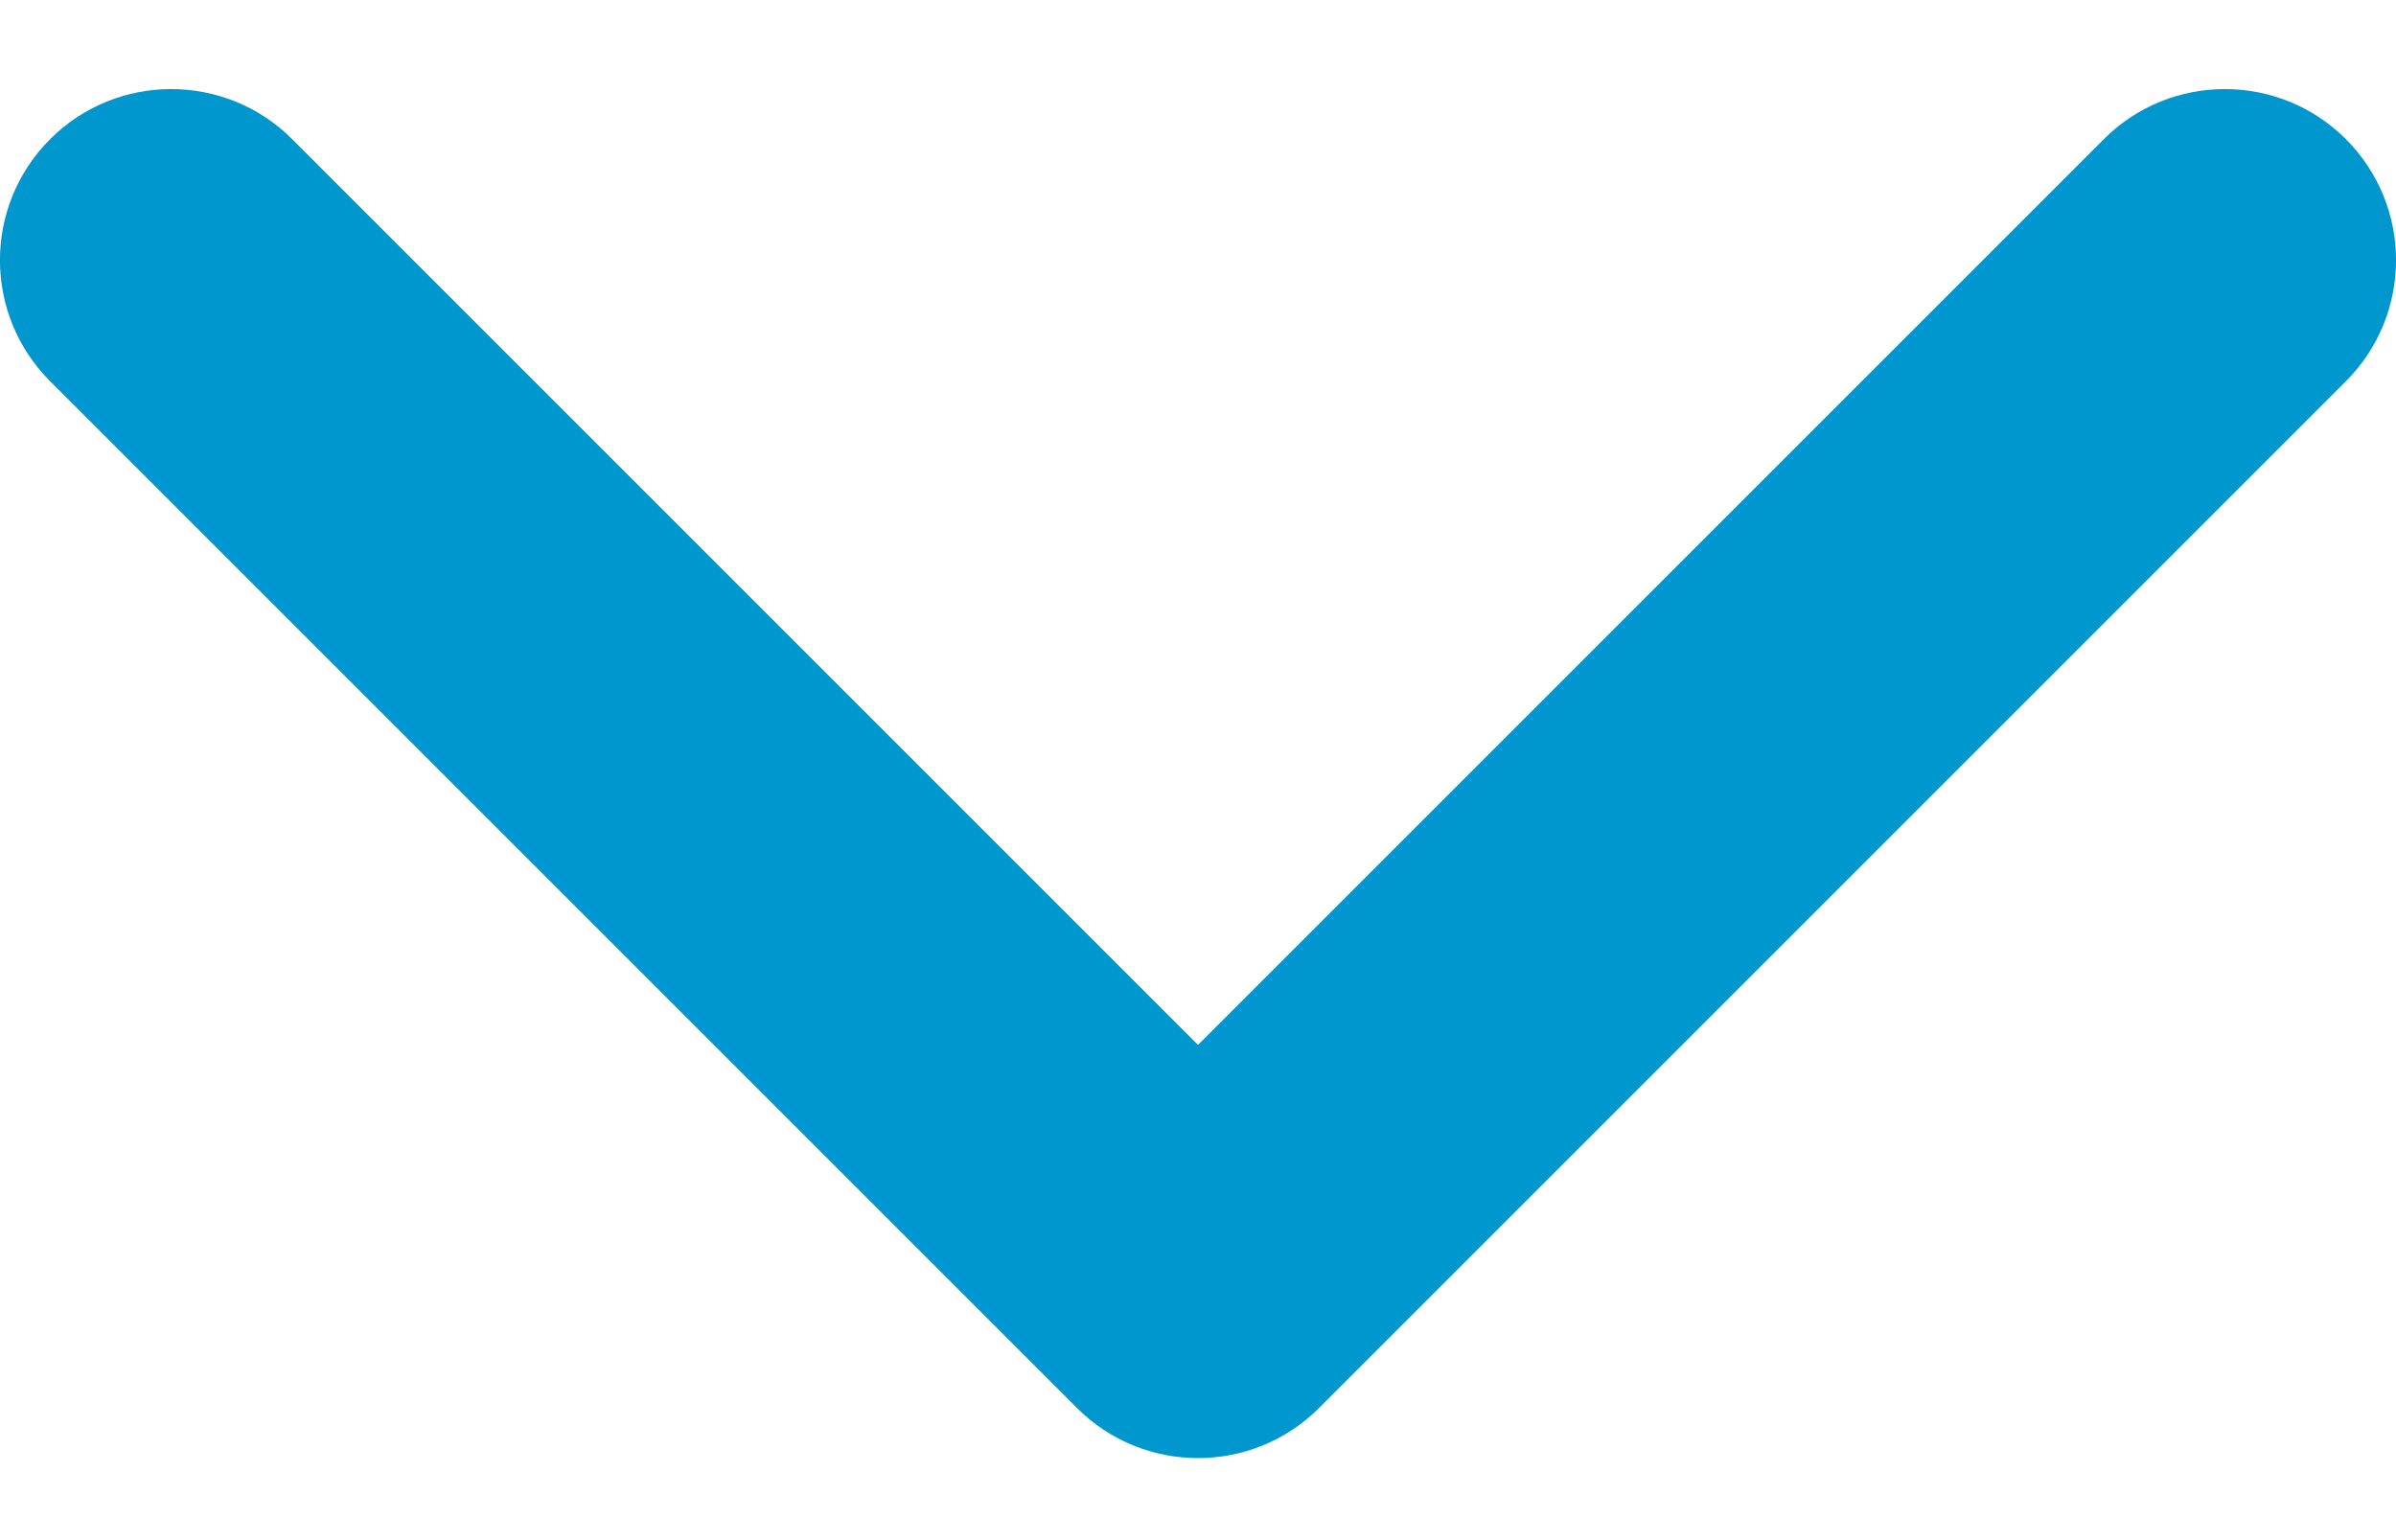 <svg width="14" height="9" viewBox="0 0 14 9" fill="none" xmlns="http://www.w3.org/2000/svg">
<path fill-rule="evenodd" clip-rule="evenodd" d="M0.293 0.813C0.683 0.423 1.317 0.423 1.707 0.813L7 6.106L12.293 0.813C12.683 0.423 13.317 0.423 13.707 0.813C14.098 1.204 14.098 1.837 13.707 2.228L7.707 8.228C7.317 8.618 6.683 8.618 6.293 8.228L0.293 2.228C-0.098 1.837 -0.098 1.204 0.293 0.813Z" fill="#0097CF"/>
</svg>

